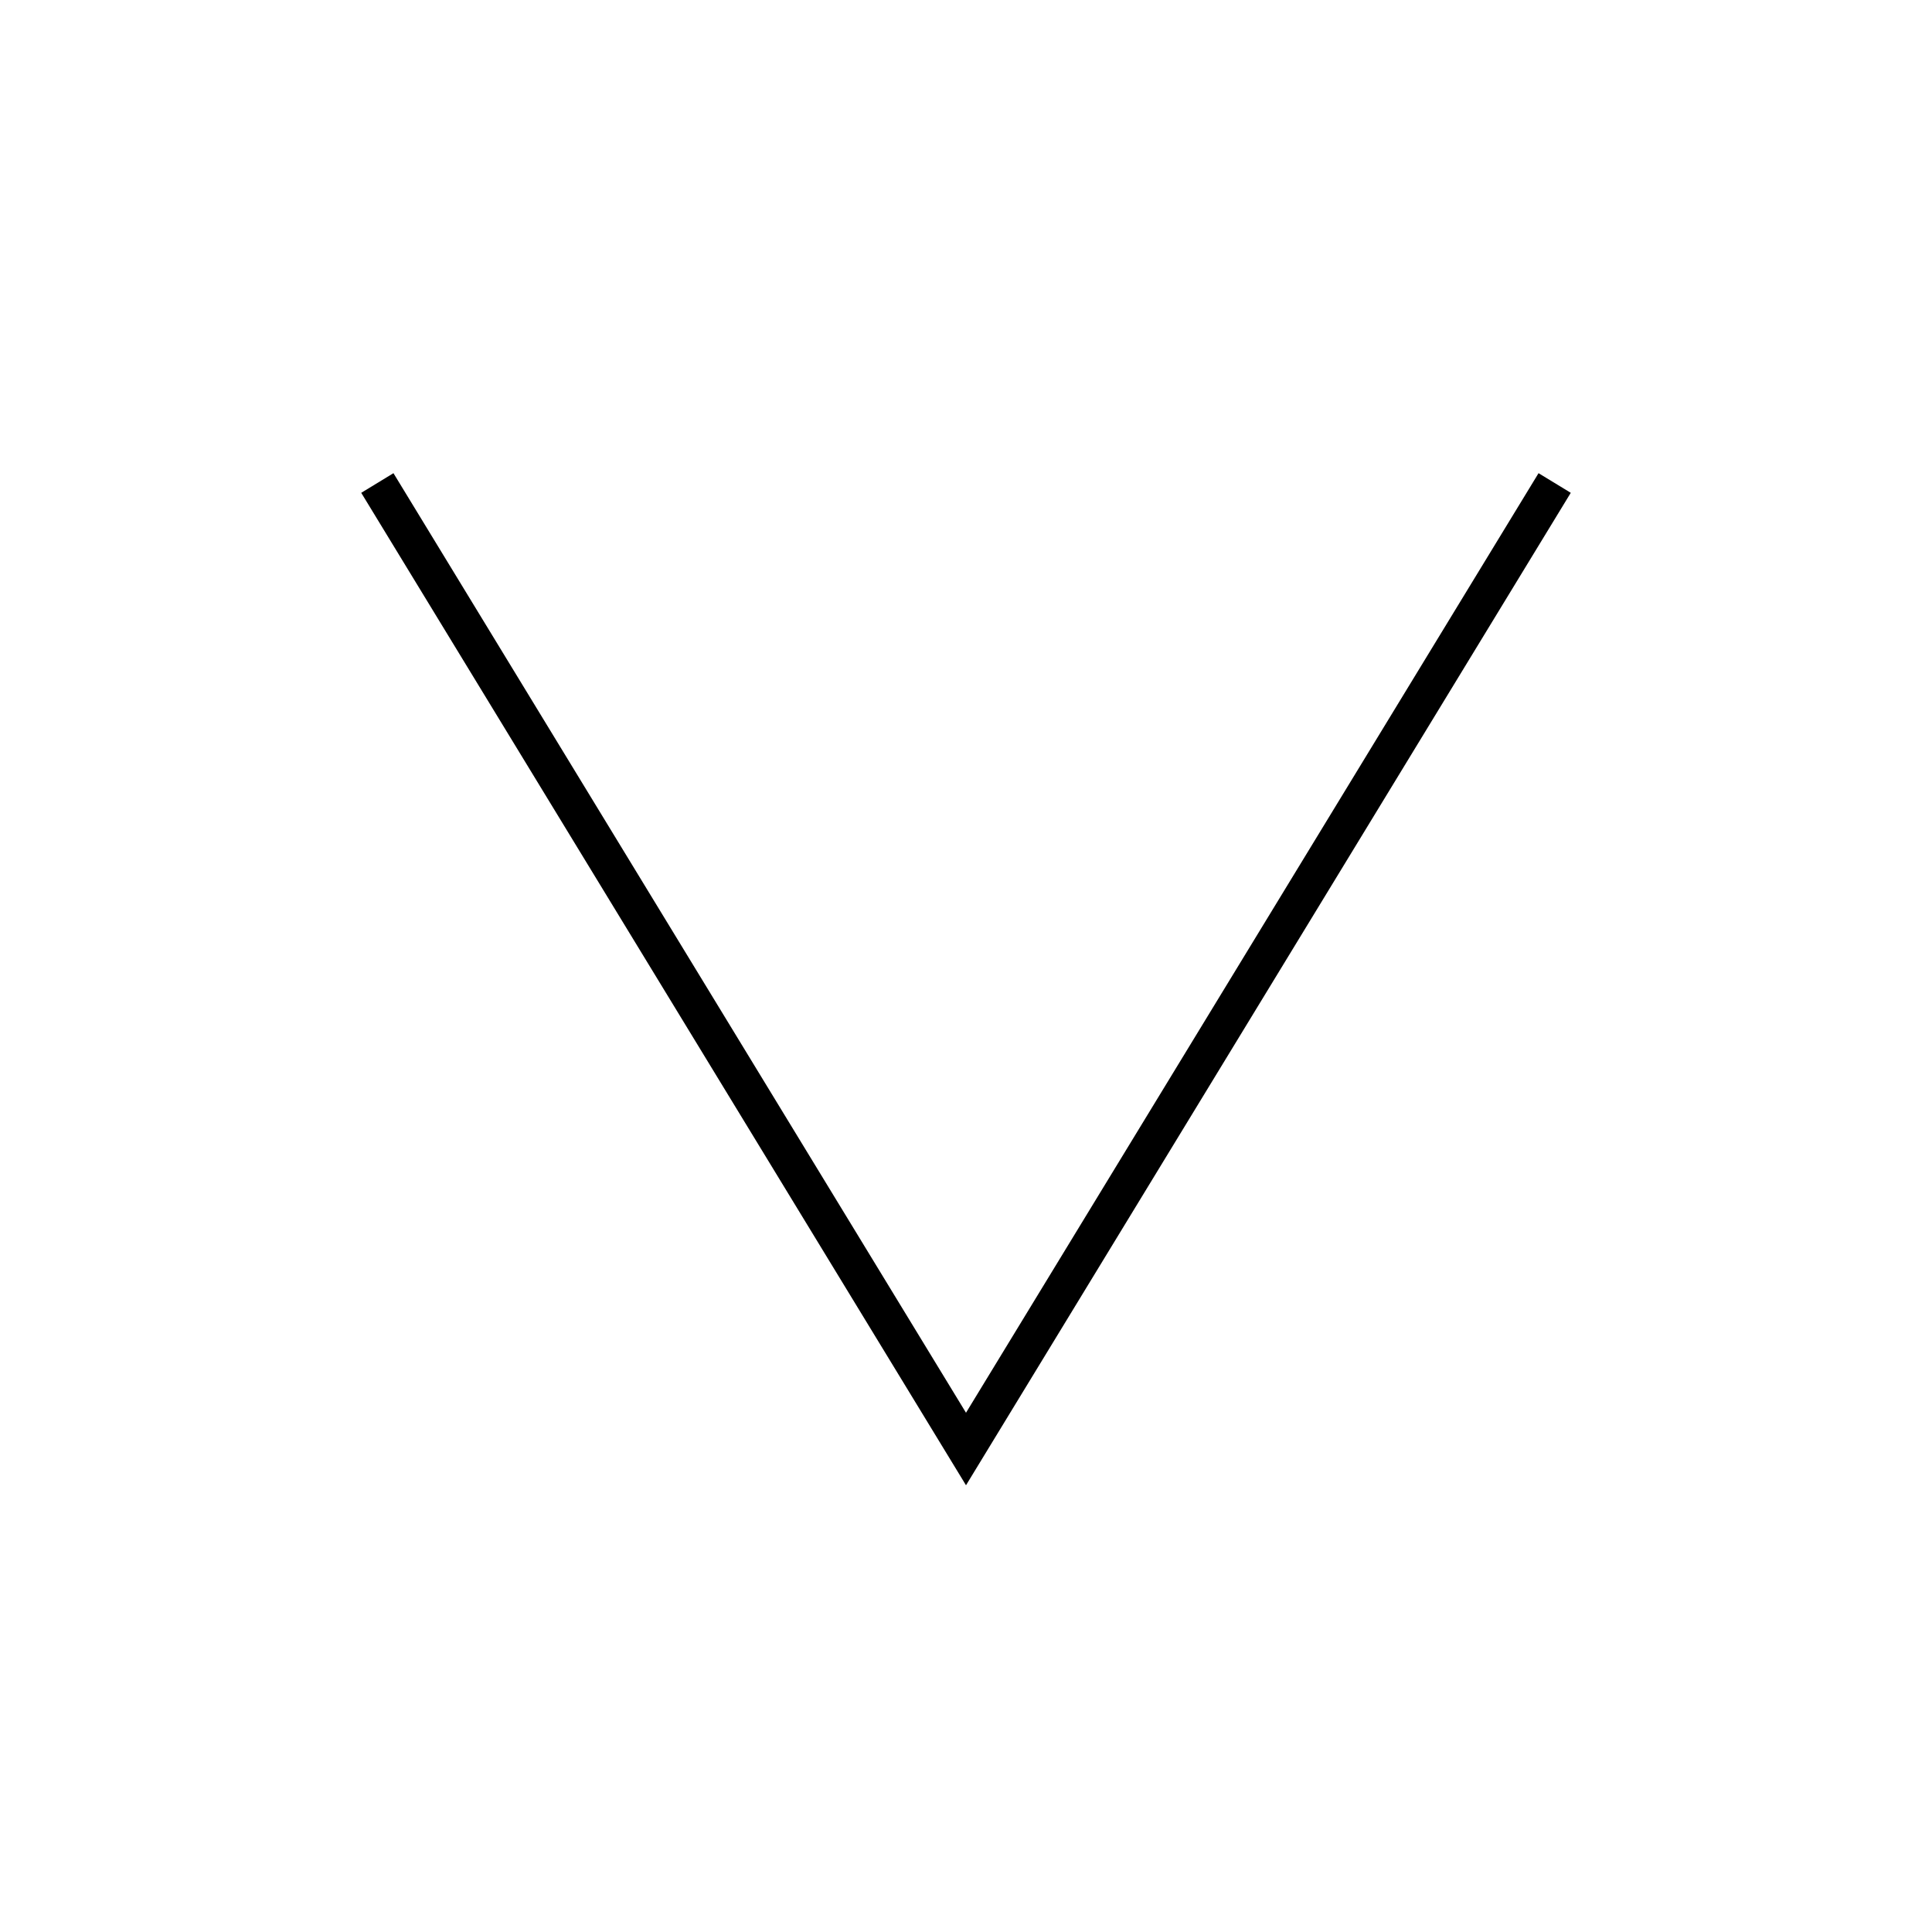 <!DOCTYPE svg PUBLIC "-//W3C//DTD SVG 1.1//EN" "http://www.w3.org/Graphics/SVG/1.1/DTD/svg11.dtd">
<svg version="1.1" xmlns="http://www.w3.org/2000/svg" width="256" height="256" viewbox="0 0 256 256">
	<title>Ereignis</title>
	<path d="M50,64 L128,192 L206,64" stroke-width="5" stroke="#000000" fill="none" />
</svg>